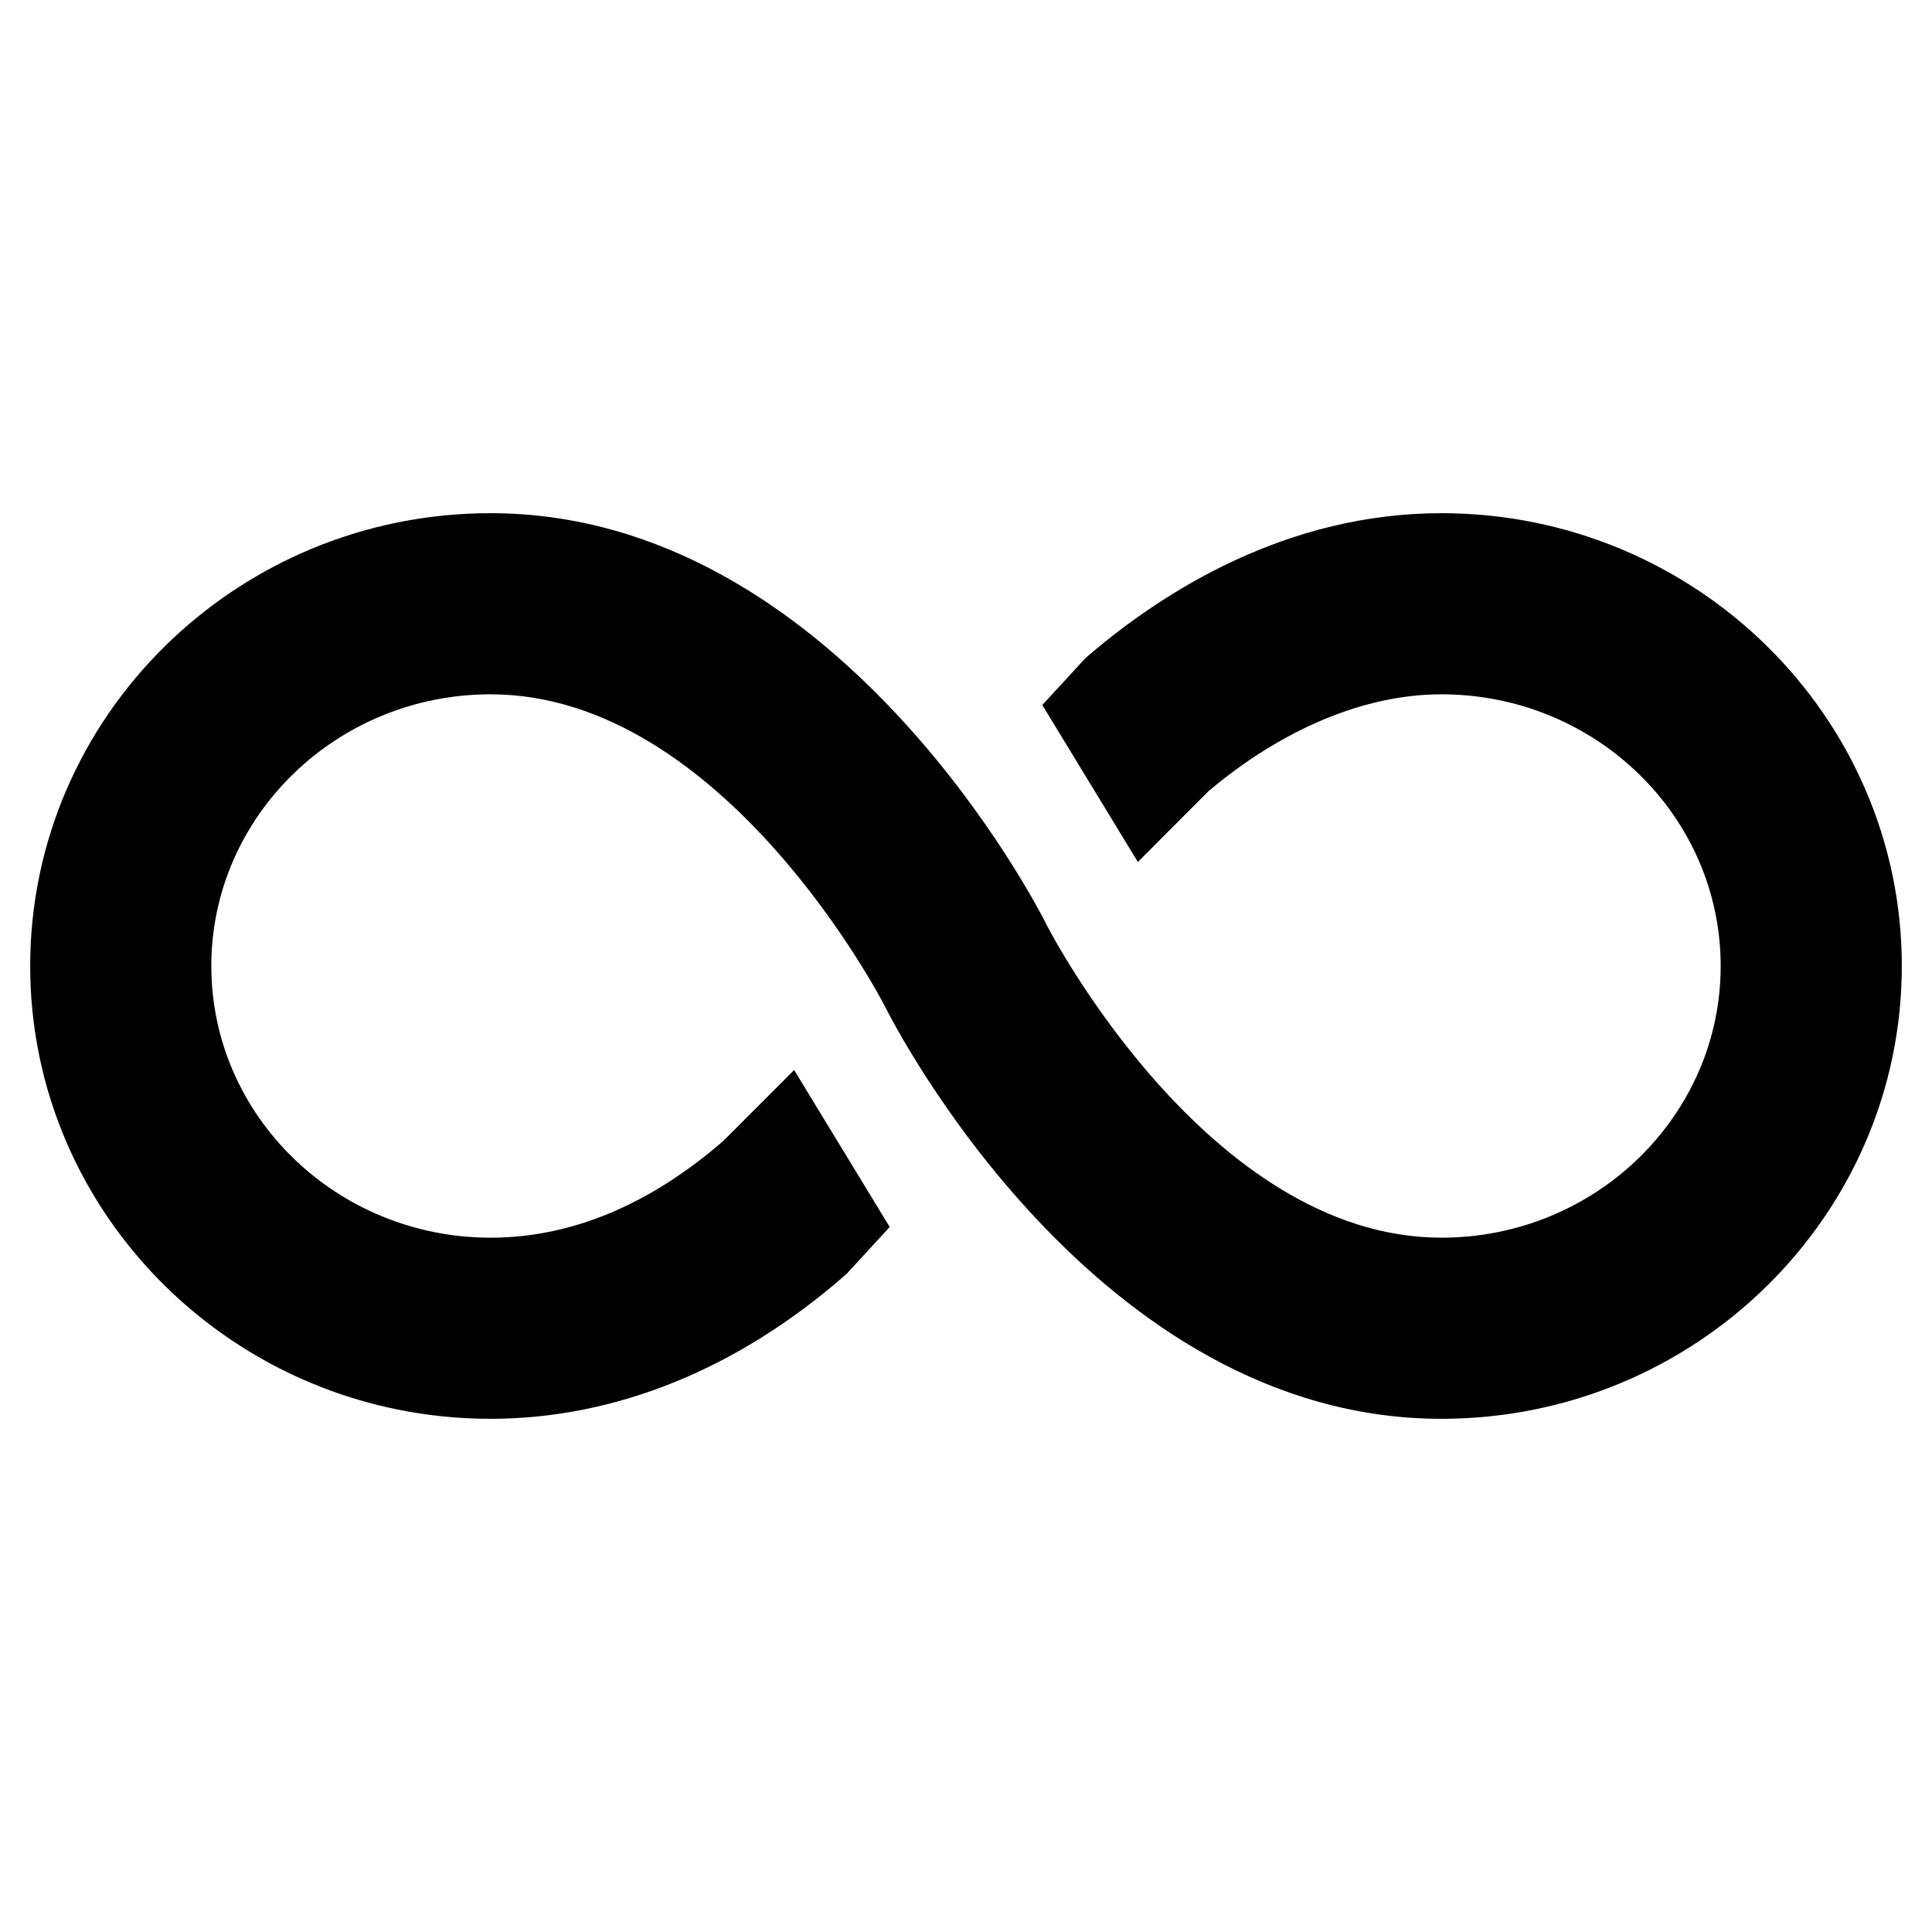 <svg fill="currentColor" viewBox="0 0 24 24" xmlns="http://www.w3.org/2000/svg">
  <path d="M17.906 6.375c-1.915 0-3.443.962-4.387 1.77l-.034.029-.537.584 1.187 1.95.878-.88c.92-.776 1.945-1.203 2.893-1.203 1.913 0 3.469 1.514 3.469 3.375 0 1.86-1.556 3.375-3.469 3.375-2.906 0-4.881-3.841-4.901-3.88-.114-.231-2.62-5.12-6.911-5.12C2.94 6.375.375 8.898.375 12s2.565 5.625 5.719 5.625c1.544 0 3.064-.614 4.396-1.777l.029-.026.533-.58-1.187-1.95-.883.884c-.92.796-1.892 1.199-2.888 1.199-1.913 0-3.469-1.514-3.469-3.375 0-1.86 1.556-3.375 3.469-3.375 2.906 0 4.881 3.841 4.901 3.88.114.231 2.62 5.12 6.911 5.12 3.154 0 5.719-2.523 5.719-5.625s-2.566-5.625-5.719-5.625Z"></path>
</svg>